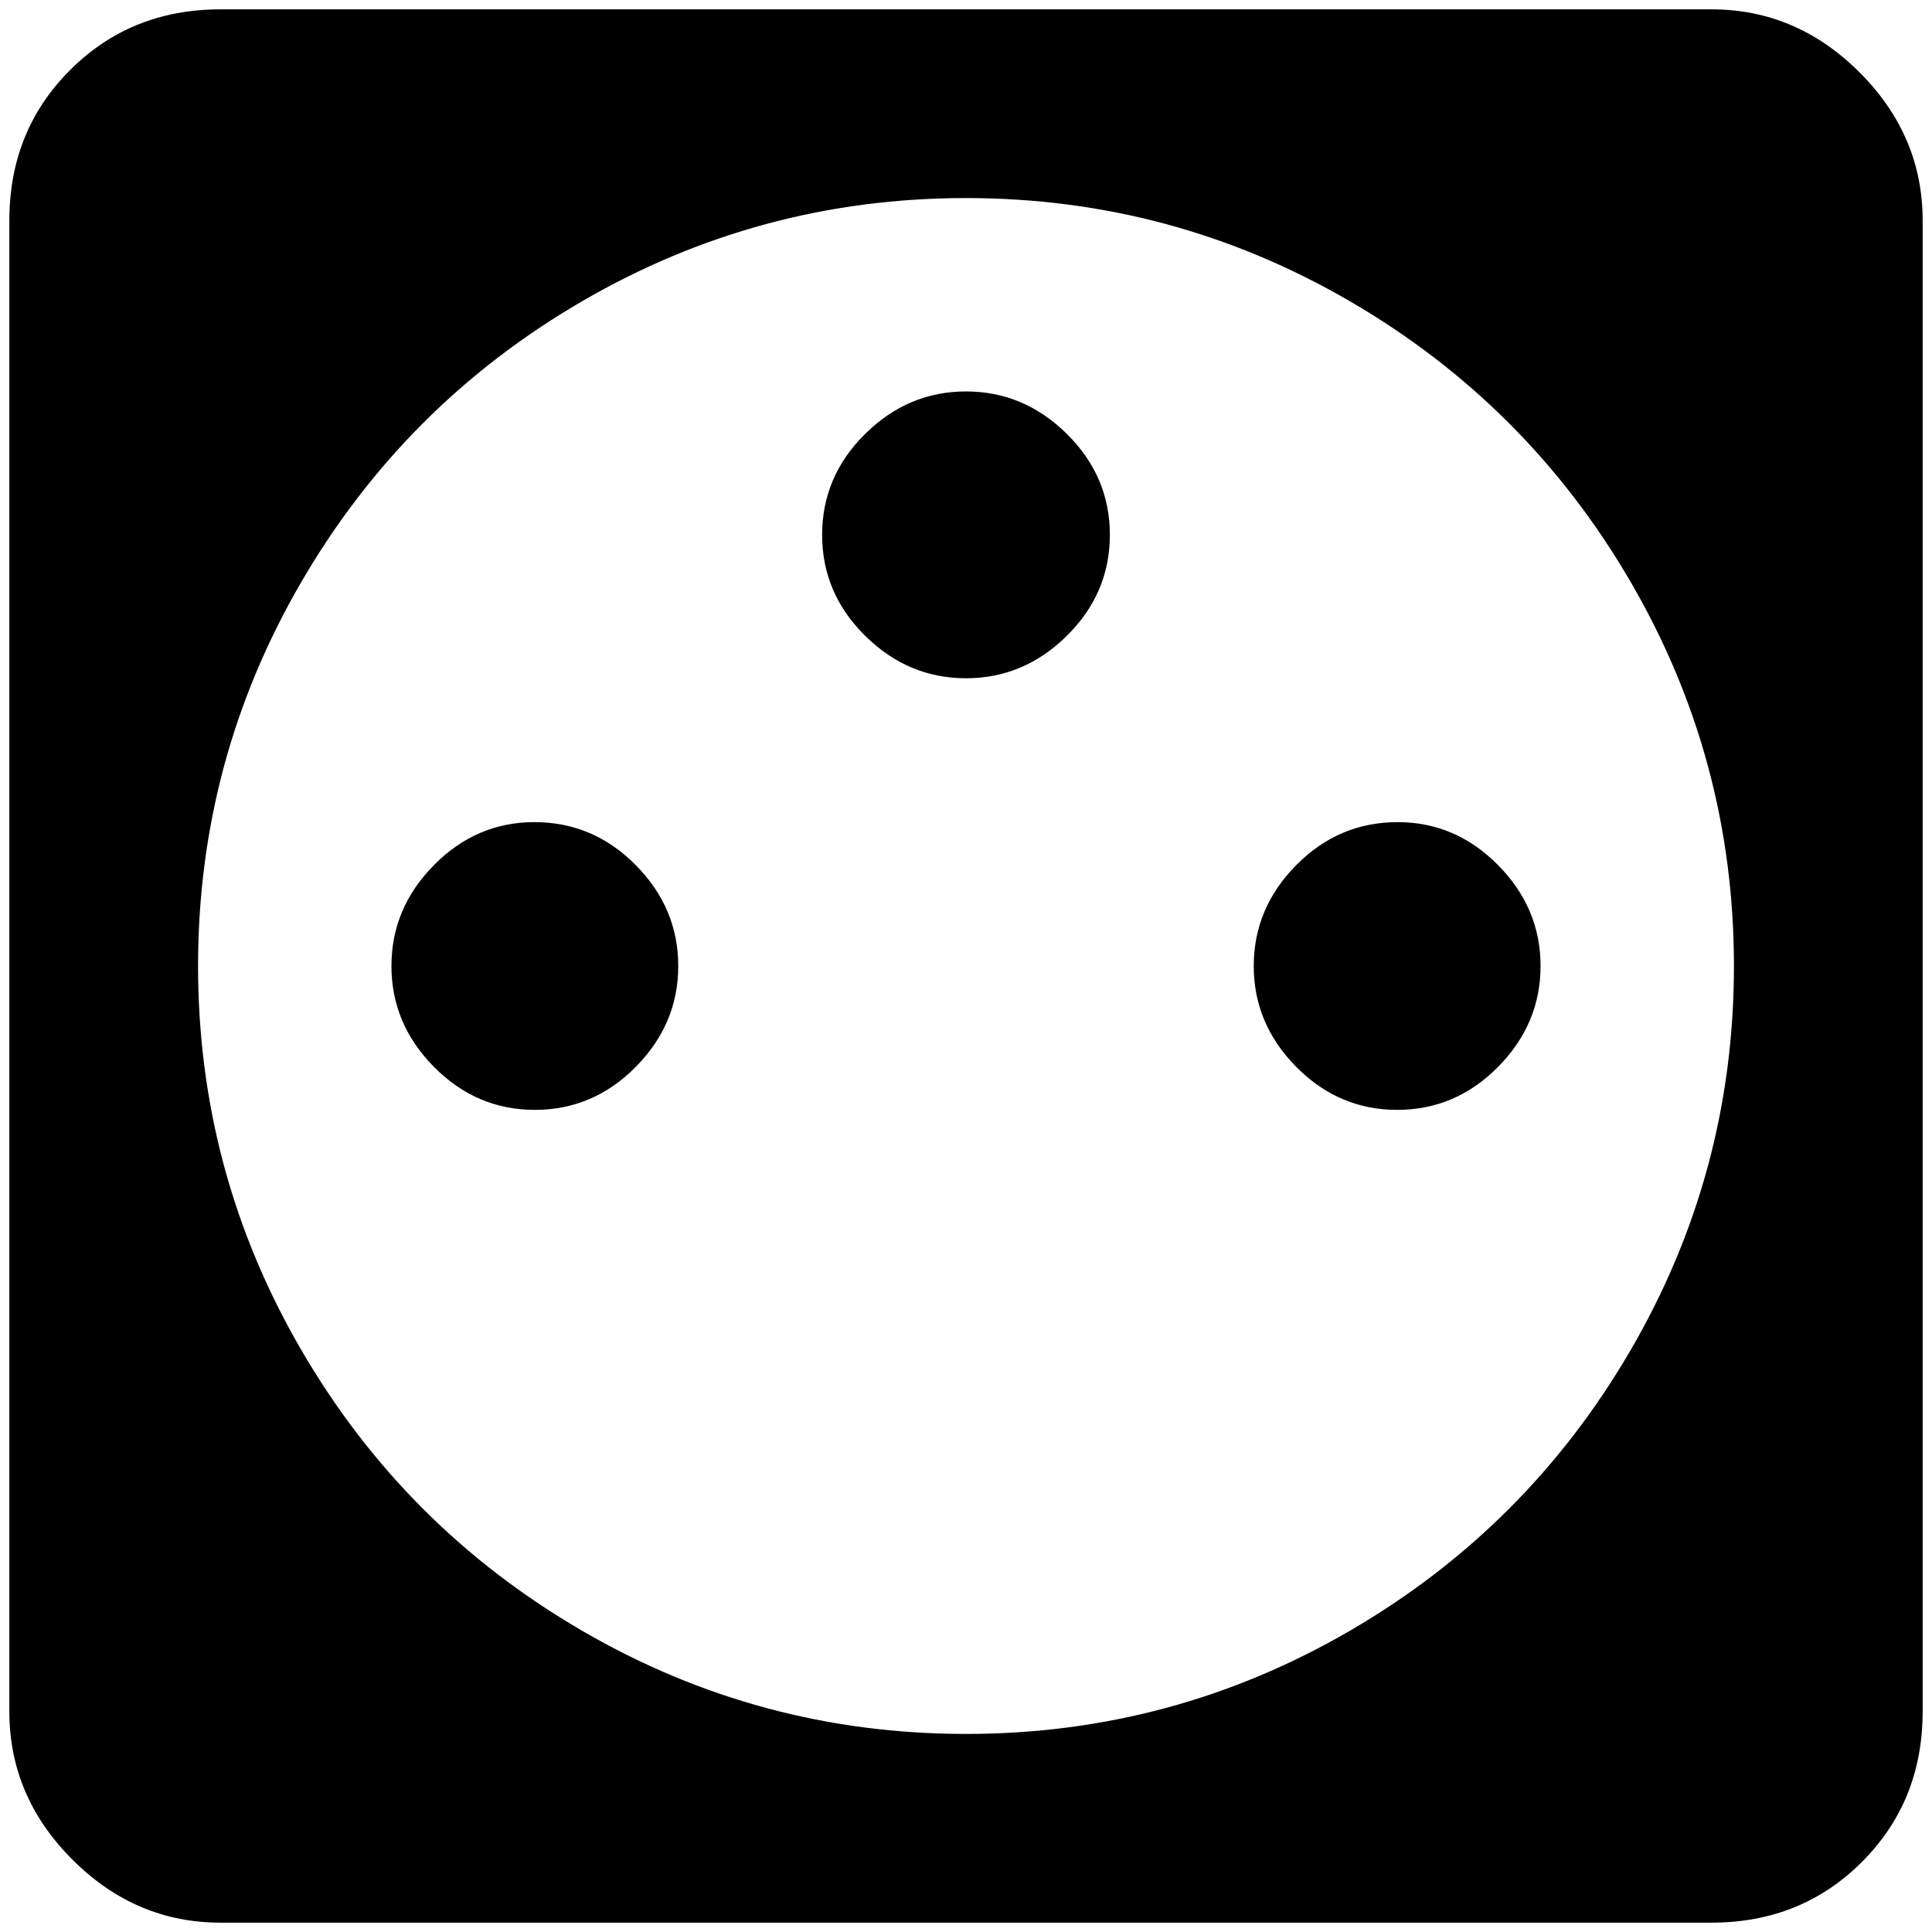 <?xml version="1.0" standalone="no"?>
<!DOCTYPE svg PUBLIC "-//W3C//DTD SVG 1.1//EN" "http://www.w3.org/Graphics/SVG/1.1/DTD/svg11.dtd" >
<svg xmlns="http://www.w3.org/2000/svg" xmlns:xlink="http://www.w3.org/1999/xlink" version="1.1" width="2048" height="2048" viewBox="-10 0 2068 2048">
   <path fill="currentColor"
d="M226 0q-96 0 -161 65t-65 161v1596q0 91 67.5 158.5t158.5 67.5h1596q96 0 161 -65t65 -161v-1596q0 -91 -67.5 -158.5t-158.5 -67.5h-1596zM1024 202q221 0 411 110.5t300.5 300.5t110.5 411t-110.5 411t-300.5 300.5t-411 110.5t-411 -110.5t-300.5 -300.5t-110.5 -411
t110.5 -411t300.5 -300.5t411 -110.5zM1024 409q-62 0 -108 45.5t-46 108t46 108t108 45.5t108 -45.5t46 -108t-46 -108t-108 -45.5zM562 870q-62 0 -107.5 46t-45.5 108t45.5 108t108 46t108 -46t45.5 -108t-45.5 -108t-108.5 -46zM1486 870q-63 0 -108.5 46t-45.5 108
t45.5 108t108 46t108 -46t45.5 -108t-45.5 -108t-107.5 -46z" />
</svg>
